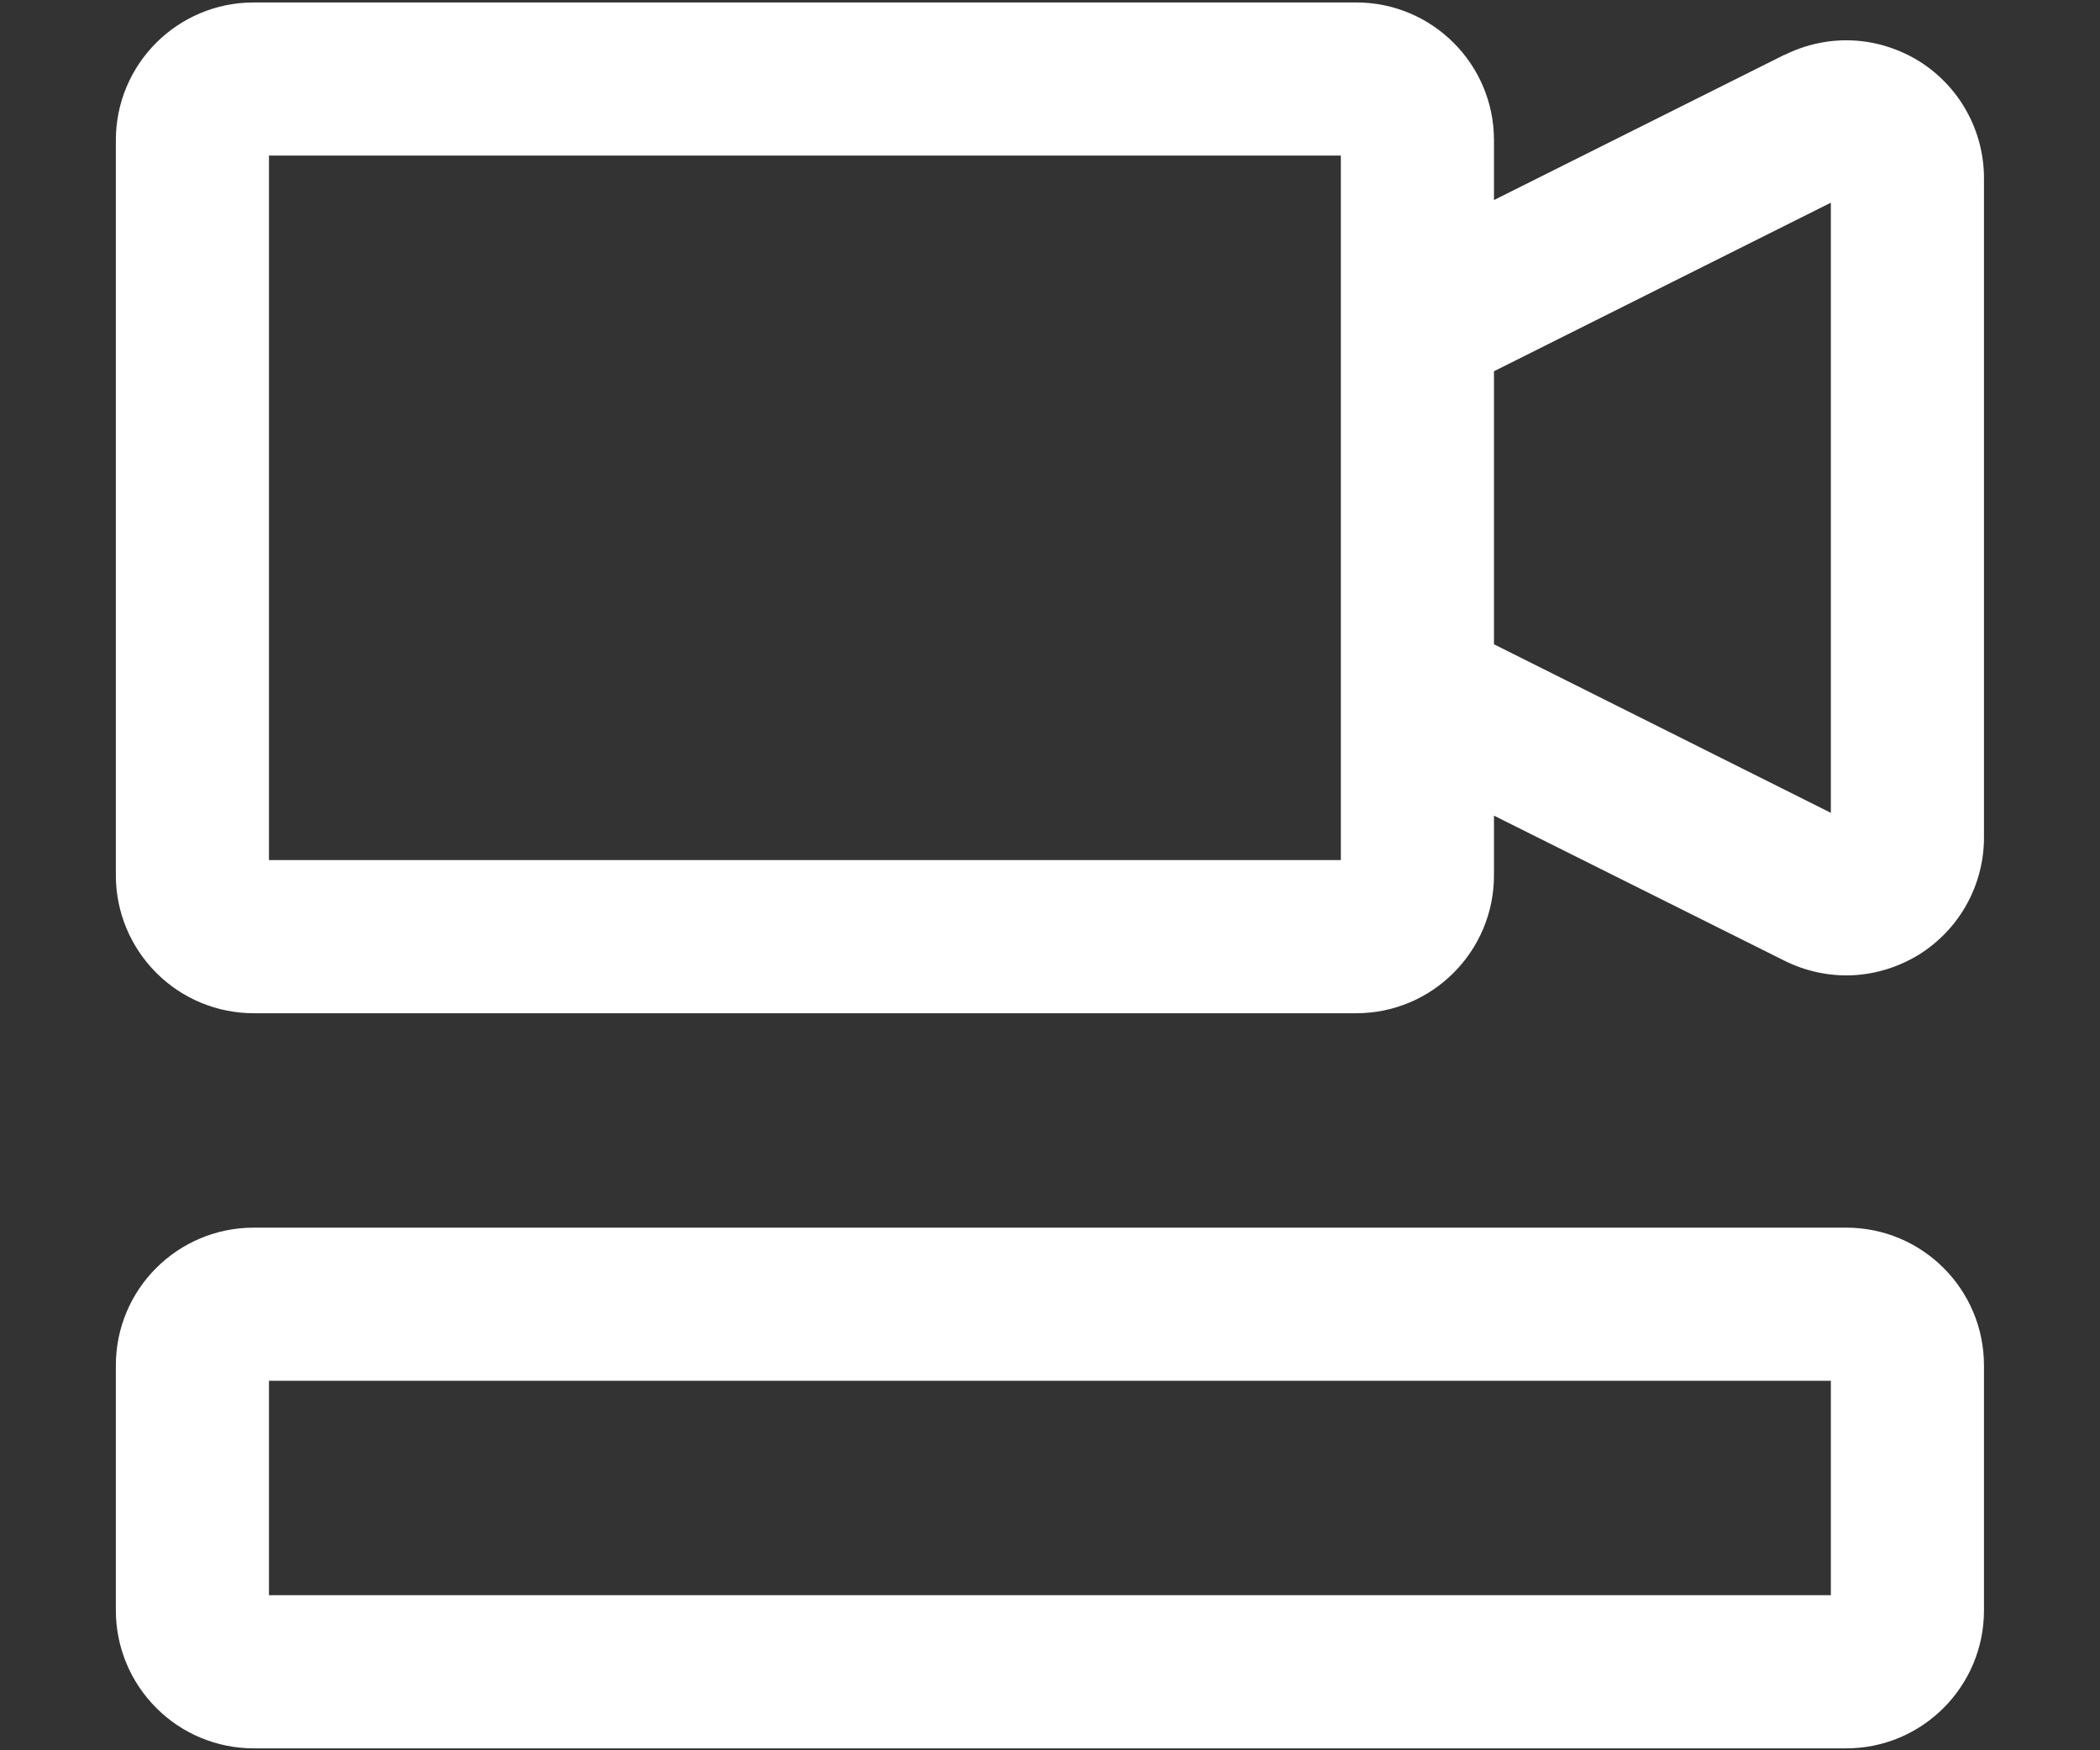 <svg width="12" height="10" viewBox="0 0 12 10" fill="none" xmlns="http://www.w3.org/2000/svg">
<rect x="0" y="0" width="12" height="10" fill="#333333" stroke="none"/>
<path fill-rule="evenodd" clip-rule="evenodd" d="M1.537 9.114V7.889H10.462V9.114H1.537ZM10.55 7.014H1.45C1.015 7.014 0.662 7.366 0.662 7.801V9.201C0.662 9.41 0.745 9.61 0.893 9.758C1.04 9.906 1.241 9.989 1.45 9.989H10.55C10.984 9.989 11.337 9.636 11.337 9.201V7.801C11.337 7.366 10.984 7.014 10.55 7.014ZM1.537 4.914V0.889H7.662V1.581V4.222V4.914H1.537ZM8.537 4.66V5.001C8.537 5.436 8.184 5.789 7.75 5.789H1.45C1.241 5.789 1.04 5.706 0.893 5.558C0.745 5.41 0.662 5.21 0.662 5.001V0.801C0.662 0.366 1.015 0.014 1.45 0.014H7.75C8.184 0.014 8.537 0.366 8.537 0.801V1.143L10.197 0.313V0.314C10.318 0.254 10.451 0.225 10.585 0.231C10.719 0.237 10.849 0.278 10.964 0.348C11.078 0.419 11.172 0.517 11.237 0.634C11.303 0.752 11.337 0.884 11.337 1.018V4.785C11.337 4.919 11.303 5.051 11.237 5.169C11.172 5.286 11.078 5.384 10.964 5.455C10.849 5.525 10.719 5.566 10.585 5.572C10.451 5.578 10.318 5.549 10.197 5.489L8.537 4.66ZM8.537 3.681L10.462 4.644V1.158L8.537 2.121V3.681V3.681Z" fill="#FFFFFF" fill-opacity="1"/>
</svg>

